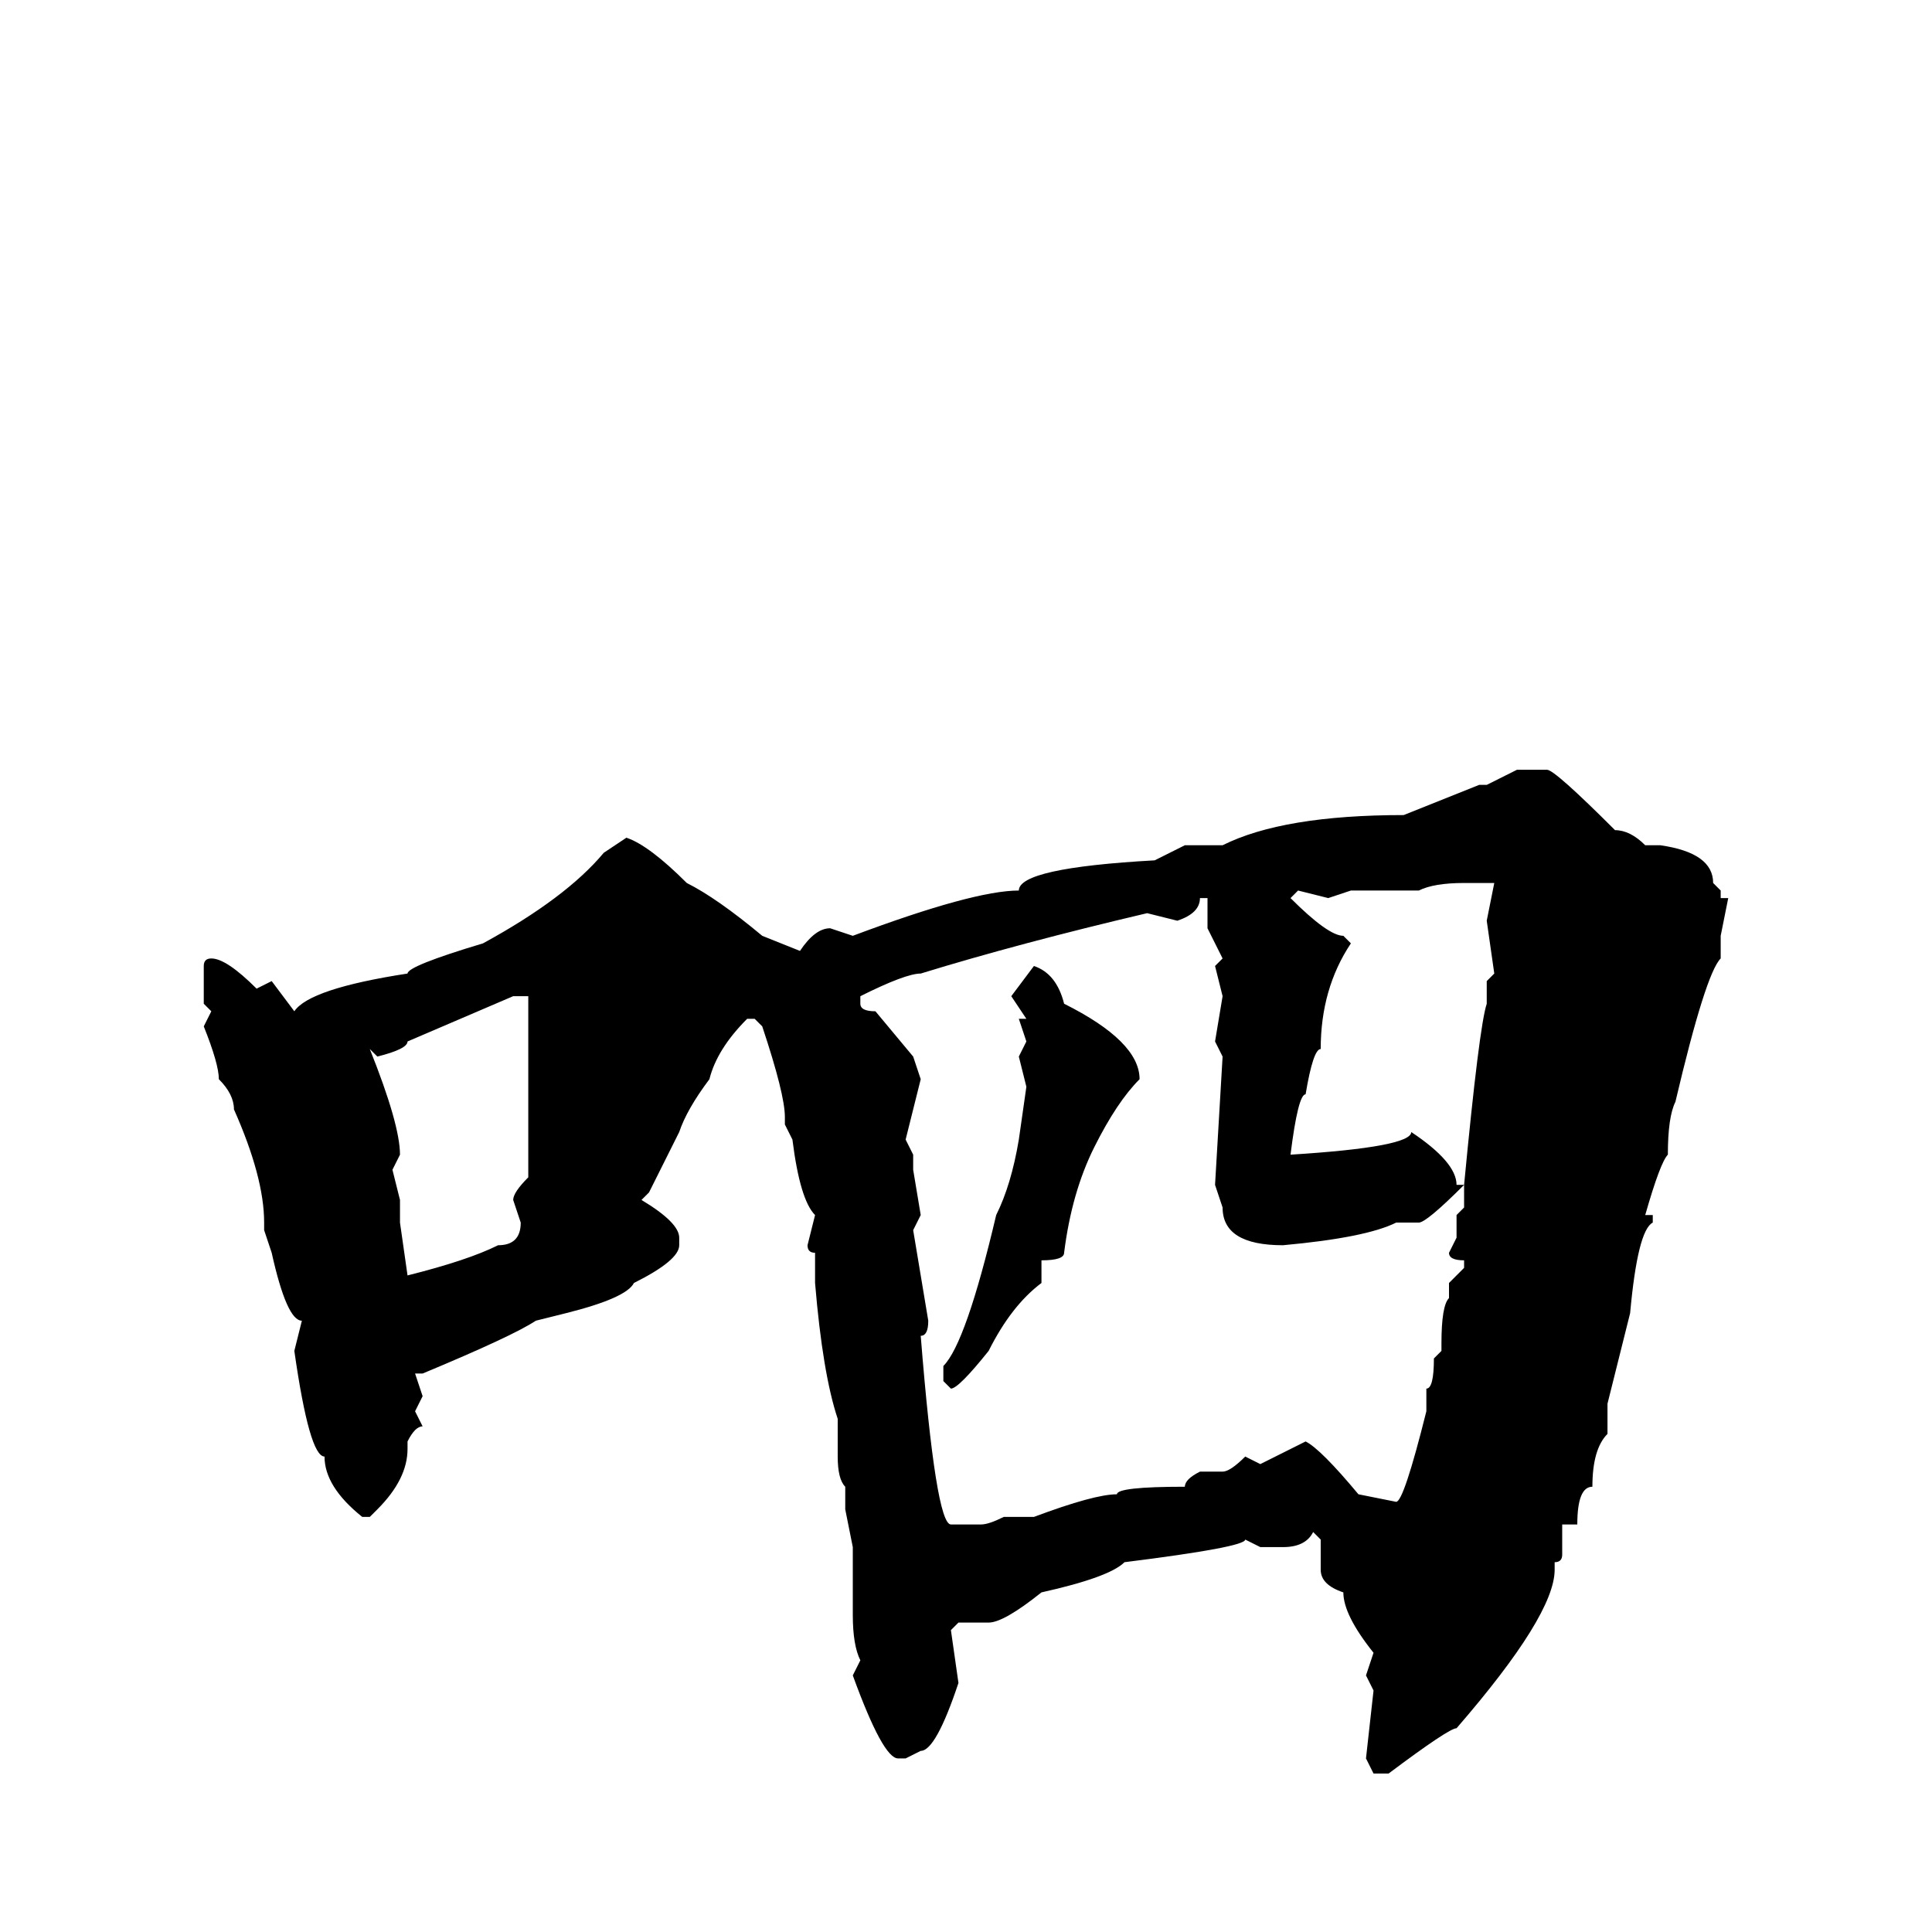<svg xmlns="http://www.w3.org/2000/svg" viewBox="0 -256 256 256">
	<path fill="#000000" d="M201 -154H205Q206 -154 214 -146Q216 -146 218 -144H220Q227 -143 227 -139L228 -138V-137H229L228 -132V-129Q226 -127 222 -110Q221 -108 221 -103Q220 -102 218 -95H219V-94Q217 -93 216 -82L213 -70V-66Q211 -64 211 -59Q209 -59 209 -54H207V-50Q207 -49 206 -49V-48Q206 -42 193 -27Q192 -27 184 -21H182L181 -23L182 -32L181 -34L182 -37Q178 -42 178 -45Q175 -46 175 -48V-52L174 -53Q173 -51 170 -51H167L165 -52Q165 -51 149 -49Q147 -47 138 -45Q133 -41 131 -41H127L126 -40L127 -33Q124 -24 122 -24L120 -23H119Q117 -23 113 -34L114 -36Q113 -38 113 -42V-51L112 -56V-59Q111 -60 111 -63V-64V-68Q109 -74 108 -86V-87V-90Q107 -90 107 -91L108 -95Q106 -97 105 -105L104 -107V-108Q104 -111 101 -120L100 -121H99Q95 -117 94 -113Q91 -109 90 -106Q89 -104 86 -98L85 -97Q90 -94 90 -92V-91Q90 -89 84 -86Q83 -84 75 -82L71 -81Q68 -79 56 -74H55L56 -71L55 -69L56 -67Q55 -67 54 -65V-64Q54 -60 50 -56L49 -55H48Q43 -59 43 -63Q41 -63 39 -77L40 -81Q38 -81 36 -90L35 -93V-94Q35 -100 31 -109Q31 -111 29 -113Q29 -115 27 -120L28 -122L27 -123V-128Q27 -129 28 -129Q30 -129 34 -125L36 -126L39 -122Q41 -125 54 -127Q54 -128 64 -131Q75 -137 80 -143L83 -145Q86 -144 91 -139Q95 -137 101 -132L106 -130Q108 -133 110 -133L113 -132Q129 -138 135 -138Q135 -141 153 -142L157 -144H159H162Q170 -148 186 -148L196 -152H197ZM188 -138H186H182H179L176 -137L172 -138L171 -137Q176 -132 178 -132L179 -131Q175 -125 175 -117Q174 -117 173 -111Q172 -111 171 -103Q187 -104 187 -106Q193 -102 193 -99H194Q196 -120 197 -123V-126L198 -127L197 -134L198 -139H197H194Q190 -139 188 -138ZM159 -137Q159 -135 156 -134L152 -135Q135 -131 122 -127Q120 -127 114 -124V-123Q114 -122 116 -122L121 -116L122 -113L120 -105L121 -103V-102V-101L122 -95L121 -93L123 -81Q123 -79 122 -79Q124 -54 126 -54H130Q131 -54 133 -55H137Q145 -58 148 -58Q148 -59 157 -59Q157 -60 159 -61H162Q163 -61 165 -63L167 -62L173 -65Q175 -64 180 -58L185 -57Q186 -57 189 -69V-72Q190 -72 190 -76L191 -77V-78Q191 -83 192 -84V-86L194 -88V-89Q192 -89 192 -90L193 -92V-95L194 -96V-99Q189 -94 188 -94H185Q181 -92 170 -91Q162 -91 162 -96L161 -99L162 -116L161 -118L162 -124L161 -128L162 -129L160 -133V-137ZM137 -128Q140 -127 141 -123Q151 -118 151 -113Q148 -110 145 -104Q142 -98 141 -90Q141 -89 138 -89V-87V-86Q134 -83 131 -77Q127 -72 126 -72L125 -73V-75Q128 -78 132 -95Q134 -99 135 -105L136 -112L135 -116L136 -118L135 -121H136L134 -124ZM50 -116L49 -117Q53 -107 53 -103L52 -101L53 -97V-94L54 -87Q62 -89 66 -91Q69 -91 69 -94L68 -97Q68 -98 70 -100V-105V-111V-114V-116V-121V-124H68L54 -118Q54 -117 50 -116Z"/>
</svg>